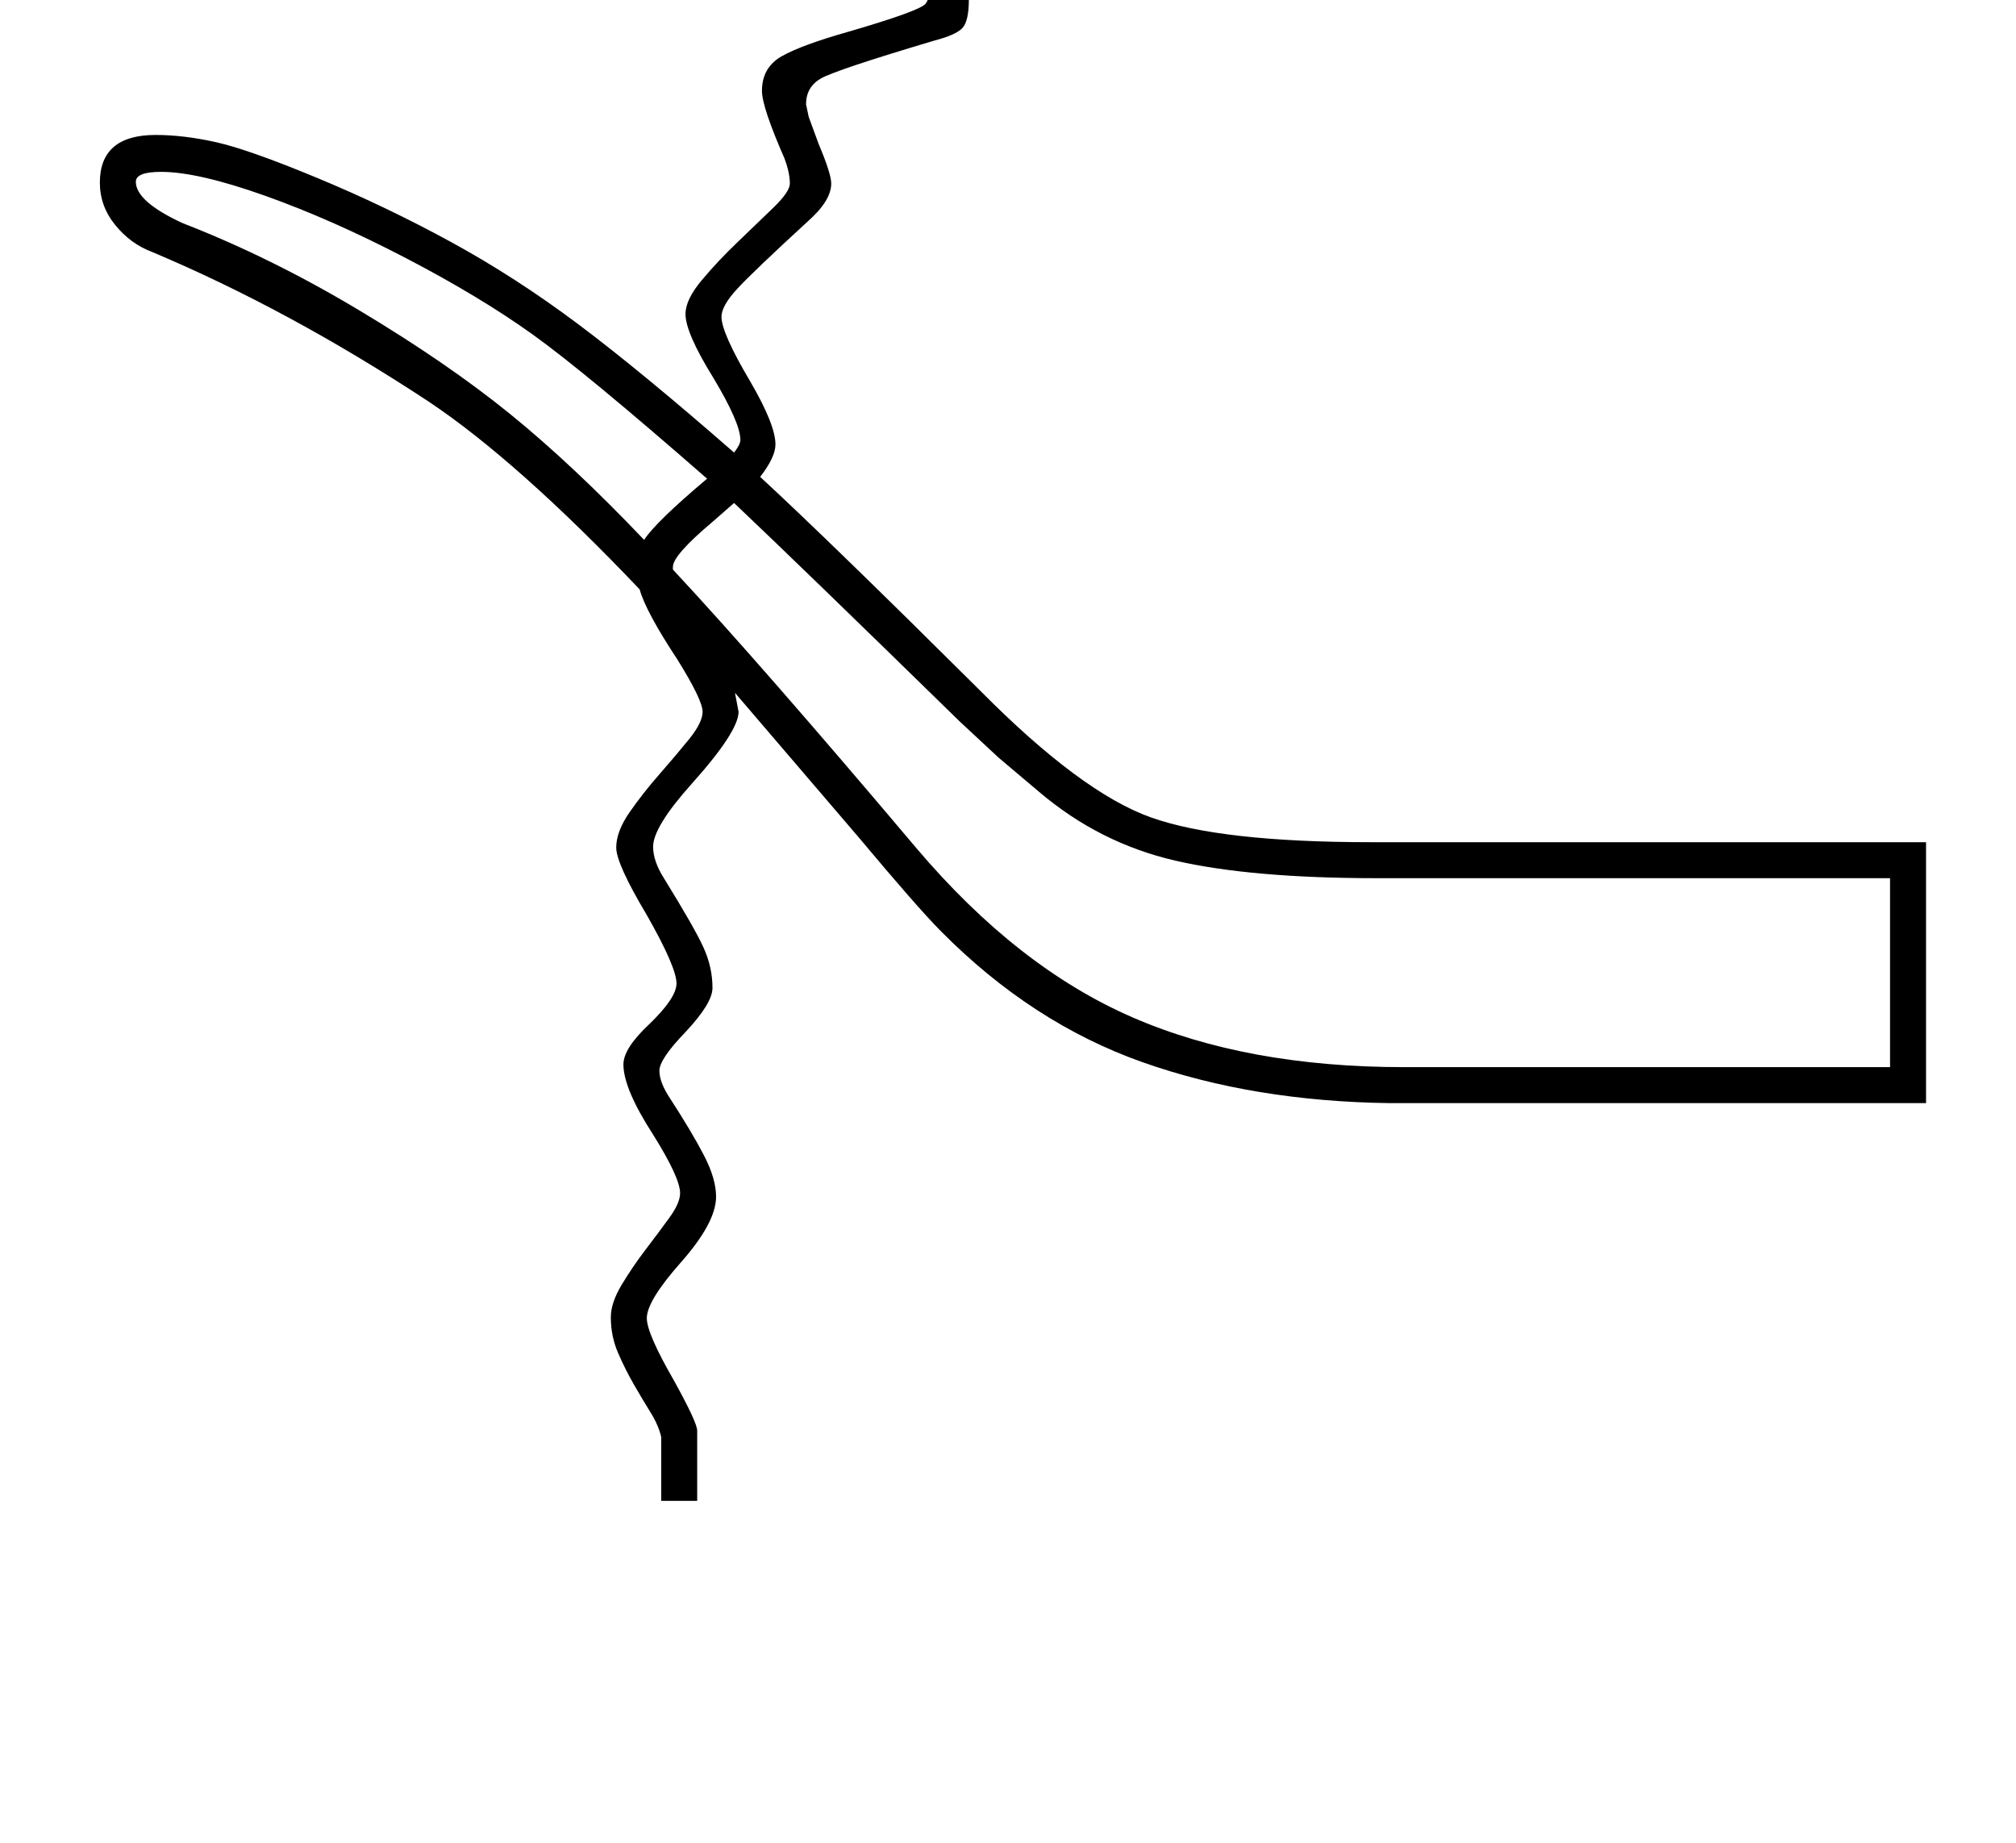 <?xml version="1.0" standalone="no"?>
<!DOCTYPE svg PUBLIC "-//W3C//DTD SVG 1.1//EN" "http://www.w3.org/Graphics/SVG/1.1/DTD/svg11.dtd" >
<svg xmlns="http://www.w3.org/2000/svg" xmlns:xlink="http://www.w3.org/1999/xlink" version="1.1" viewBox="-10 0 2241 2048">
  <g transform="matrix(1 0 0 -1 0 1638)">
   <path fill="currentColor"
d="M2131 702v-290h-596q-152 2 -275 45.5t-224 145.5q-25 25 -92 105l-137 160l4 -21q0 -22 -52 -80q-43 -48 -43 -70q0 -16 12 -35q34 -55 44 -77t10 -45q0 -17 -30 -49q-29 -30 -29 -43t12 -31q24 -37 37.5 -63t13.5 -46q0 -29 -40 -74q-37 -42 -37 -61q0 -17 30 -69
q26 -47 26 -56v-1v-77h-40v71q-3 13 -12 27.5t-18.5 31t-17.5 35t-8 39.5q0 16 12 36t26.5 39t26.5 35.5t12 27.5q0 17 -30 65q-33 51 -33 78q0 18 29 45q30 29 30 45q0 18 -33 76q-34 57 -34 75t15 39.5t33 42t33 39t15 30.5q0 13 -28 58q-35 53 -42 78q-136 143 -235 209
q-155 102 -307 166q-24 9 -41 30t-17 47q0 53 62 53q31 0 67 -8t112 -39.5t148.5 -71t142.5 -92t173 -142.5q7 9 7 14q0 19 -30 69q-31 50 -31 71q0 16 18 37.5t40 42.5t40 38.5t18 26.5q0 12 -6 28q-25 57 -25 75q0 26 22 38.5t75 27.5q79 23 85 31t6 30l-7 99
q0 13 4.5 21.5t25.5 9.5l89 -1q24 0 34 14t23 58q15 49 28 56l10 2q39 0 188 -58l20 -6l10 -1q21 0 46.5 12t51.5 21q-14 35 -36 77l32 18l32 -65q30 36 93 59t139 23q106 0 180.5 -41.5t74.5 -97.5t-74.5 -97.5t-180.5 -41.5q-77 0 -140 23.5t-92 58.5q-15 -40 -32 -65
l-32 18q34 60 41 92q-24 -10 -62.5 -21.5t-53.5 -11.5q-16 0 -104 32q-67 24 -82 24l-7 -2q-9 -12 -26 -59q-15 -41 -26 -51t-30 -10l-79 3q-14 0 -17 -9t-3 -23l4 -85q0 -25 -7.5 -32.5t-30.5 -13.5q-111 -33 -127 -42.5t-16 -28.5l3 -14l11 -30q14 -33 14 -44
q0 -19 -26 -42q-61 -56 -78.5 -75t-17.5 -31q0 -18 32 -72q28 -48 28 -70q0 -14 -17 -36q78 -72 245 -238q112 -113 189.5 -140.5t244.5 -27.5h617zM2091 452v210h-570q-140 0 -224.5 19.5t-151.5 76.5l-45 38l-43 40q-176 172 -251 243l-24 -21q-44 -37 -44 -50v-3
q97 -104 271 -310q112 -132 239.5 -187.5t302.5 -55.5h540zM1808 1962q-77 0 -138 -24t-70 -59h-23v-30h24q14 -36 72 -59.5t135 -23.5q90 0 150.5 29.5t60.5 68.5t-60.5 68.5t-150.5 29.5zM776 1106q-135 118 -193.5 160t-141 85t-157 69.5t-115.5 26.5q-28 0 -28 -11
q0 -22 52 -46q98 -38 196.5 -97t168 -115.5t148.5 -139.5q13 20 70 68z" />
  </g>

</svg>
